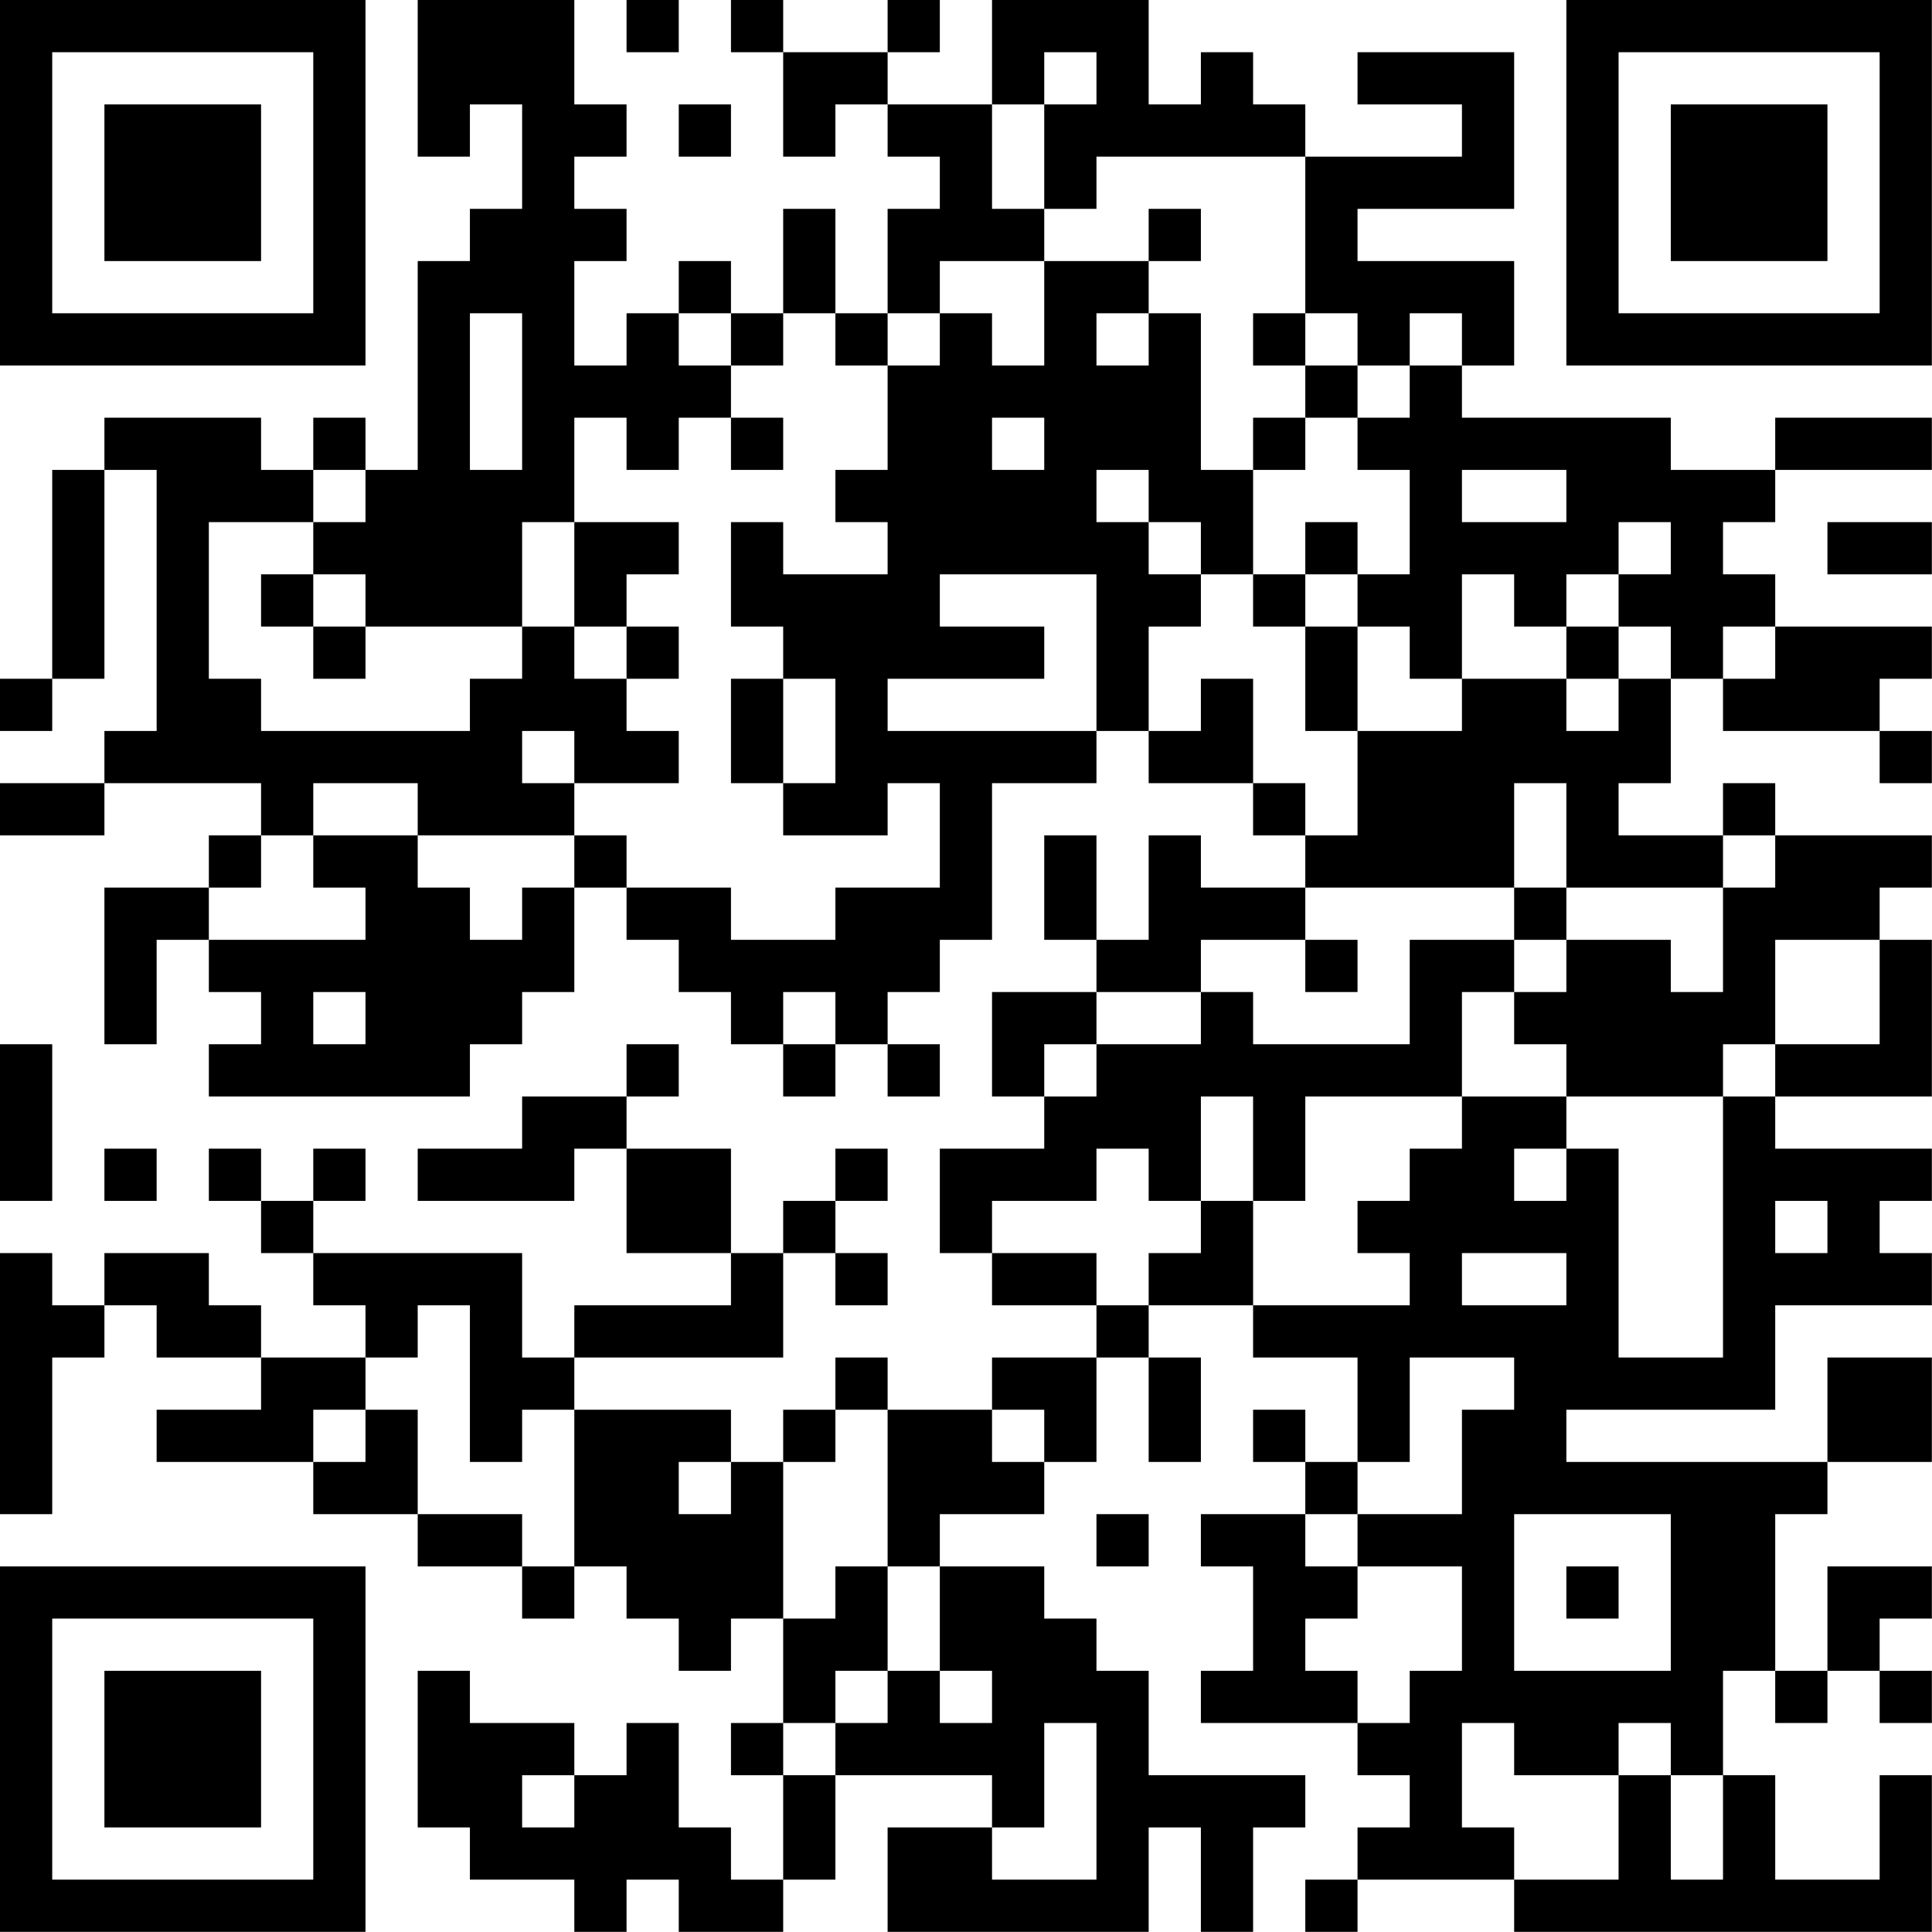 <?xml version="1.0" encoding="UTF-8"?>
<svg xmlns="http://www.w3.org/2000/svg" version="1.1" width="200" height="200" viewBox="0 0 200 200"><rect x="0" y="0" width="200" height="200" fill="#ffffff"/><g transform="scale(5.405)"><g transform="translate(0,0)"><path fill-rule="evenodd" d="M8 0L8 3L9 3L9 2L10 2L10 4L9 4L9 5L8 5L8 9L7 9L7 8L6 8L6 9L5 9L5 8L2 8L2 9L1 9L1 13L0 13L0 14L1 14L1 13L2 13L2 9L3 9L3 14L2 14L2 15L0 15L0 16L2 16L2 15L5 15L5 16L4 16L4 17L2 17L2 20L3 20L3 18L4 18L4 19L5 19L5 20L4 20L4 21L9 21L9 20L10 20L10 19L11 19L11 17L12 17L12 18L13 18L13 19L14 19L14 20L15 20L15 21L16 21L16 20L17 20L17 21L18 21L18 20L17 20L17 19L18 19L18 18L19 18L19 15L21 15L21 14L22 14L22 15L24 15L24 16L25 16L25 17L23 17L23 16L22 16L22 18L21 18L21 16L20 16L20 18L21 18L21 19L19 19L19 21L20 21L20 22L18 22L18 24L19 24L19 25L21 25L21 26L19 26L19 27L17 27L17 26L16 26L16 27L15 27L15 28L14 28L14 27L11 27L11 26L15 26L15 24L16 24L16 25L17 25L17 24L16 24L16 23L17 23L17 22L16 22L16 23L15 23L15 24L14 24L14 22L12 22L12 21L13 21L13 20L12 20L12 21L10 21L10 22L8 22L8 23L11 23L11 22L12 22L12 24L14 24L14 25L11 25L11 26L10 26L10 24L6 24L6 23L7 23L7 22L6 22L6 23L5 23L5 22L4 22L4 23L5 23L5 24L6 24L6 25L7 25L7 26L5 26L5 25L4 25L4 24L2 24L2 25L1 25L1 24L0 24L0 29L1 29L1 26L2 26L2 25L3 25L3 26L5 26L5 27L3 27L3 28L6 28L6 29L8 29L8 30L10 30L10 31L11 31L11 30L12 30L12 31L13 31L13 32L14 32L14 31L15 31L15 33L14 33L14 34L15 34L15 36L14 36L14 35L13 35L13 33L12 33L12 34L11 34L11 33L9 33L9 32L8 32L8 35L9 35L9 36L11 36L11 37L12 37L12 36L13 36L13 37L15 37L15 36L16 36L16 34L19 34L19 35L17 35L17 37L22 37L22 35L23 35L23 37L24 37L24 35L25 35L25 34L22 34L22 32L21 32L21 31L20 31L20 30L18 30L18 29L20 29L20 28L21 28L21 26L22 26L22 28L23 28L23 26L22 26L22 25L24 25L24 26L26 26L26 28L25 28L25 27L24 27L24 28L25 28L25 29L23 29L23 30L24 30L24 32L23 32L23 33L26 33L26 34L27 34L27 35L26 35L26 36L25 36L25 37L26 37L26 36L29 36L29 37L37 37L37 34L36 34L36 36L34 36L34 34L33 34L33 32L34 32L34 33L35 33L35 32L36 32L36 33L37 33L37 32L36 32L36 31L37 31L37 30L35 30L35 32L34 32L34 29L35 29L35 28L37 28L37 26L35 26L35 28L30 28L30 27L34 27L34 25L37 25L37 24L36 24L36 23L37 23L37 22L34 22L34 21L37 21L37 18L36 18L36 17L37 17L37 16L34 16L34 15L33 15L33 16L31 16L31 15L32 15L32 13L33 13L33 14L36 14L36 15L37 15L37 14L36 14L36 13L37 13L37 12L34 12L34 11L33 11L33 10L34 10L34 9L37 9L37 8L34 8L34 9L32 9L32 8L28 8L28 7L29 7L29 5L26 5L26 4L29 4L29 1L26 1L26 2L28 2L28 3L25 3L25 2L24 2L24 1L23 1L23 2L22 2L22 0L19 0L19 2L17 2L17 1L18 1L18 0L17 0L17 1L15 1L15 0L14 0L14 1L15 1L15 3L16 3L16 2L17 2L17 3L18 3L18 4L17 4L17 6L16 6L16 4L15 4L15 6L14 6L14 5L13 5L13 6L12 6L12 7L11 7L11 5L12 5L12 4L11 4L11 3L12 3L12 2L11 2L11 0ZM12 0L12 1L13 1L13 0ZM20 1L20 2L19 2L19 4L20 4L20 5L18 5L18 6L17 6L17 7L16 7L16 6L15 6L15 7L14 7L14 6L13 6L13 7L14 7L14 8L13 8L13 9L12 9L12 8L11 8L11 10L10 10L10 12L7 12L7 11L6 11L6 10L7 10L7 9L6 9L6 10L4 10L4 13L5 13L5 14L9 14L9 13L10 13L10 12L11 12L11 13L12 13L12 14L13 14L13 15L11 15L11 14L10 14L10 15L11 15L11 16L8 16L8 15L6 15L6 16L5 16L5 17L4 17L4 18L7 18L7 17L6 17L6 16L8 16L8 17L9 17L9 18L10 18L10 17L11 17L11 16L12 16L12 17L14 17L14 18L16 18L16 17L18 17L18 15L17 15L17 16L15 16L15 15L16 15L16 13L15 13L15 12L14 12L14 10L15 10L15 11L17 11L17 10L16 10L16 9L17 9L17 7L18 7L18 6L19 6L19 7L20 7L20 5L22 5L22 6L21 6L21 7L22 7L22 6L23 6L23 9L24 9L24 11L23 11L23 10L22 10L22 9L21 9L21 10L22 10L22 11L23 11L23 12L22 12L22 14L23 14L23 13L24 13L24 15L25 15L25 16L26 16L26 14L28 14L28 13L30 13L30 14L31 14L31 13L32 13L32 12L31 12L31 11L32 11L32 10L31 10L31 11L30 11L30 12L29 12L29 11L28 11L28 13L27 13L27 12L26 12L26 11L27 11L27 9L26 9L26 8L27 8L27 7L28 7L28 6L27 6L27 7L26 7L26 6L25 6L25 3L21 3L21 4L20 4L20 2L21 2L21 1ZM13 2L13 3L14 3L14 2ZM22 4L22 5L23 5L23 4ZM9 6L9 9L10 9L10 6ZM24 6L24 7L25 7L25 8L24 8L24 9L25 9L25 8L26 8L26 7L25 7L25 6ZM14 8L14 9L15 9L15 8ZM19 8L19 9L20 9L20 8ZM28 9L28 10L30 10L30 9ZM11 10L11 12L12 12L12 13L13 13L13 12L12 12L12 11L13 11L13 10ZM25 10L25 11L24 11L24 12L25 12L25 14L26 14L26 12L25 12L25 11L26 11L26 10ZM35 10L35 11L37 11L37 10ZM5 11L5 12L6 12L6 13L7 13L7 12L6 12L6 11ZM18 11L18 12L20 12L20 13L17 13L17 14L21 14L21 11ZM30 12L30 13L31 13L31 12ZM33 12L33 13L34 13L34 12ZM14 13L14 15L15 15L15 13ZM29 15L29 17L25 17L25 18L23 18L23 19L21 19L21 20L20 20L20 21L21 21L21 20L23 20L23 19L24 19L24 20L27 20L27 18L29 18L29 19L28 19L28 21L25 21L25 23L24 23L24 21L23 21L23 23L22 23L22 22L21 22L21 23L19 23L19 24L21 24L21 25L22 25L22 24L23 24L23 23L24 23L24 25L27 25L27 24L26 24L26 23L27 23L27 22L28 22L28 21L30 21L30 22L29 22L29 23L30 23L30 22L31 22L31 26L33 26L33 21L34 21L34 20L36 20L36 18L34 18L34 20L33 20L33 21L30 21L30 20L29 20L29 19L30 19L30 18L32 18L32 19L33 19L33 17L34 17L34 16L33 16L33 17L30 17L30 15ZM29 17L29 18L30 18L30 17ZM25 18L25 19L26 19L26 18ZM6 19L6 20L7 20L7 19ZM15 19L15 20L16 20L16 19ZM0 20L0 23L1 23L1 20ZM2 22L2 23L3 23L3 22ZM34 23L34 24L35 24L35 23ZM28 24L28 25L30 25L30 24ZM8 25L8 26L7 26L7 27L6 27L6 28L7 28L7 27L8 27L8 29L10 29L10 30L11 30L11 27L10 27L10 28L9 28L9 25ZM27 26L27 28L26 28L26 29L25 29L25 30L26 30L26 31L25 31L25 32L26 32L26 33L27 33L27 32L28 32L28 30L26 30L26 29L28 29L28 27L29 27L29 26ZM16 27L16 28L15 28L15 31L16 31L16 30L17 30L17 32L16 32L16 33L15 33L15 34L16 34L16 33L17 33L17 32L18 32L18 33L19 33L19 32L18 32L18 30L17 30L17 27ZM19 27L19 28L20 28L20 27ZM13 28L13 29L14 29L14 28ZM21 29L21 30L22 30L22 29ZM29 29L29 32L32 32L32 29ZM30 30L30 31L31 31L31 30ZM20 33L20 35L19 35L19 36L21 36L21 33ZM28 33L28 35L29 35L29 36L31 36L31 34L32 34L32 36L33 36L33 34L32 34L32 33L31 33L31 34L29 34L29 33ZM10 34L10 35L11 35L11 34ZM0 0L0 7L7 7L7 0ZM1 1L1 6L6 6L6 1ZM2 2L2 5L5 5L5 2ZM30 0L30 7L37 7L37 0ZM31 1L31 6L36 6L36 1ZM32 2L32 5L35 5L35 2ZM0 30L0 37L7 37L7 30ZM1 31L1 36L6 36L6 31ZM2 32L2 35L5 35L5 32Z" fill="#000000"/></g></g></svg>
